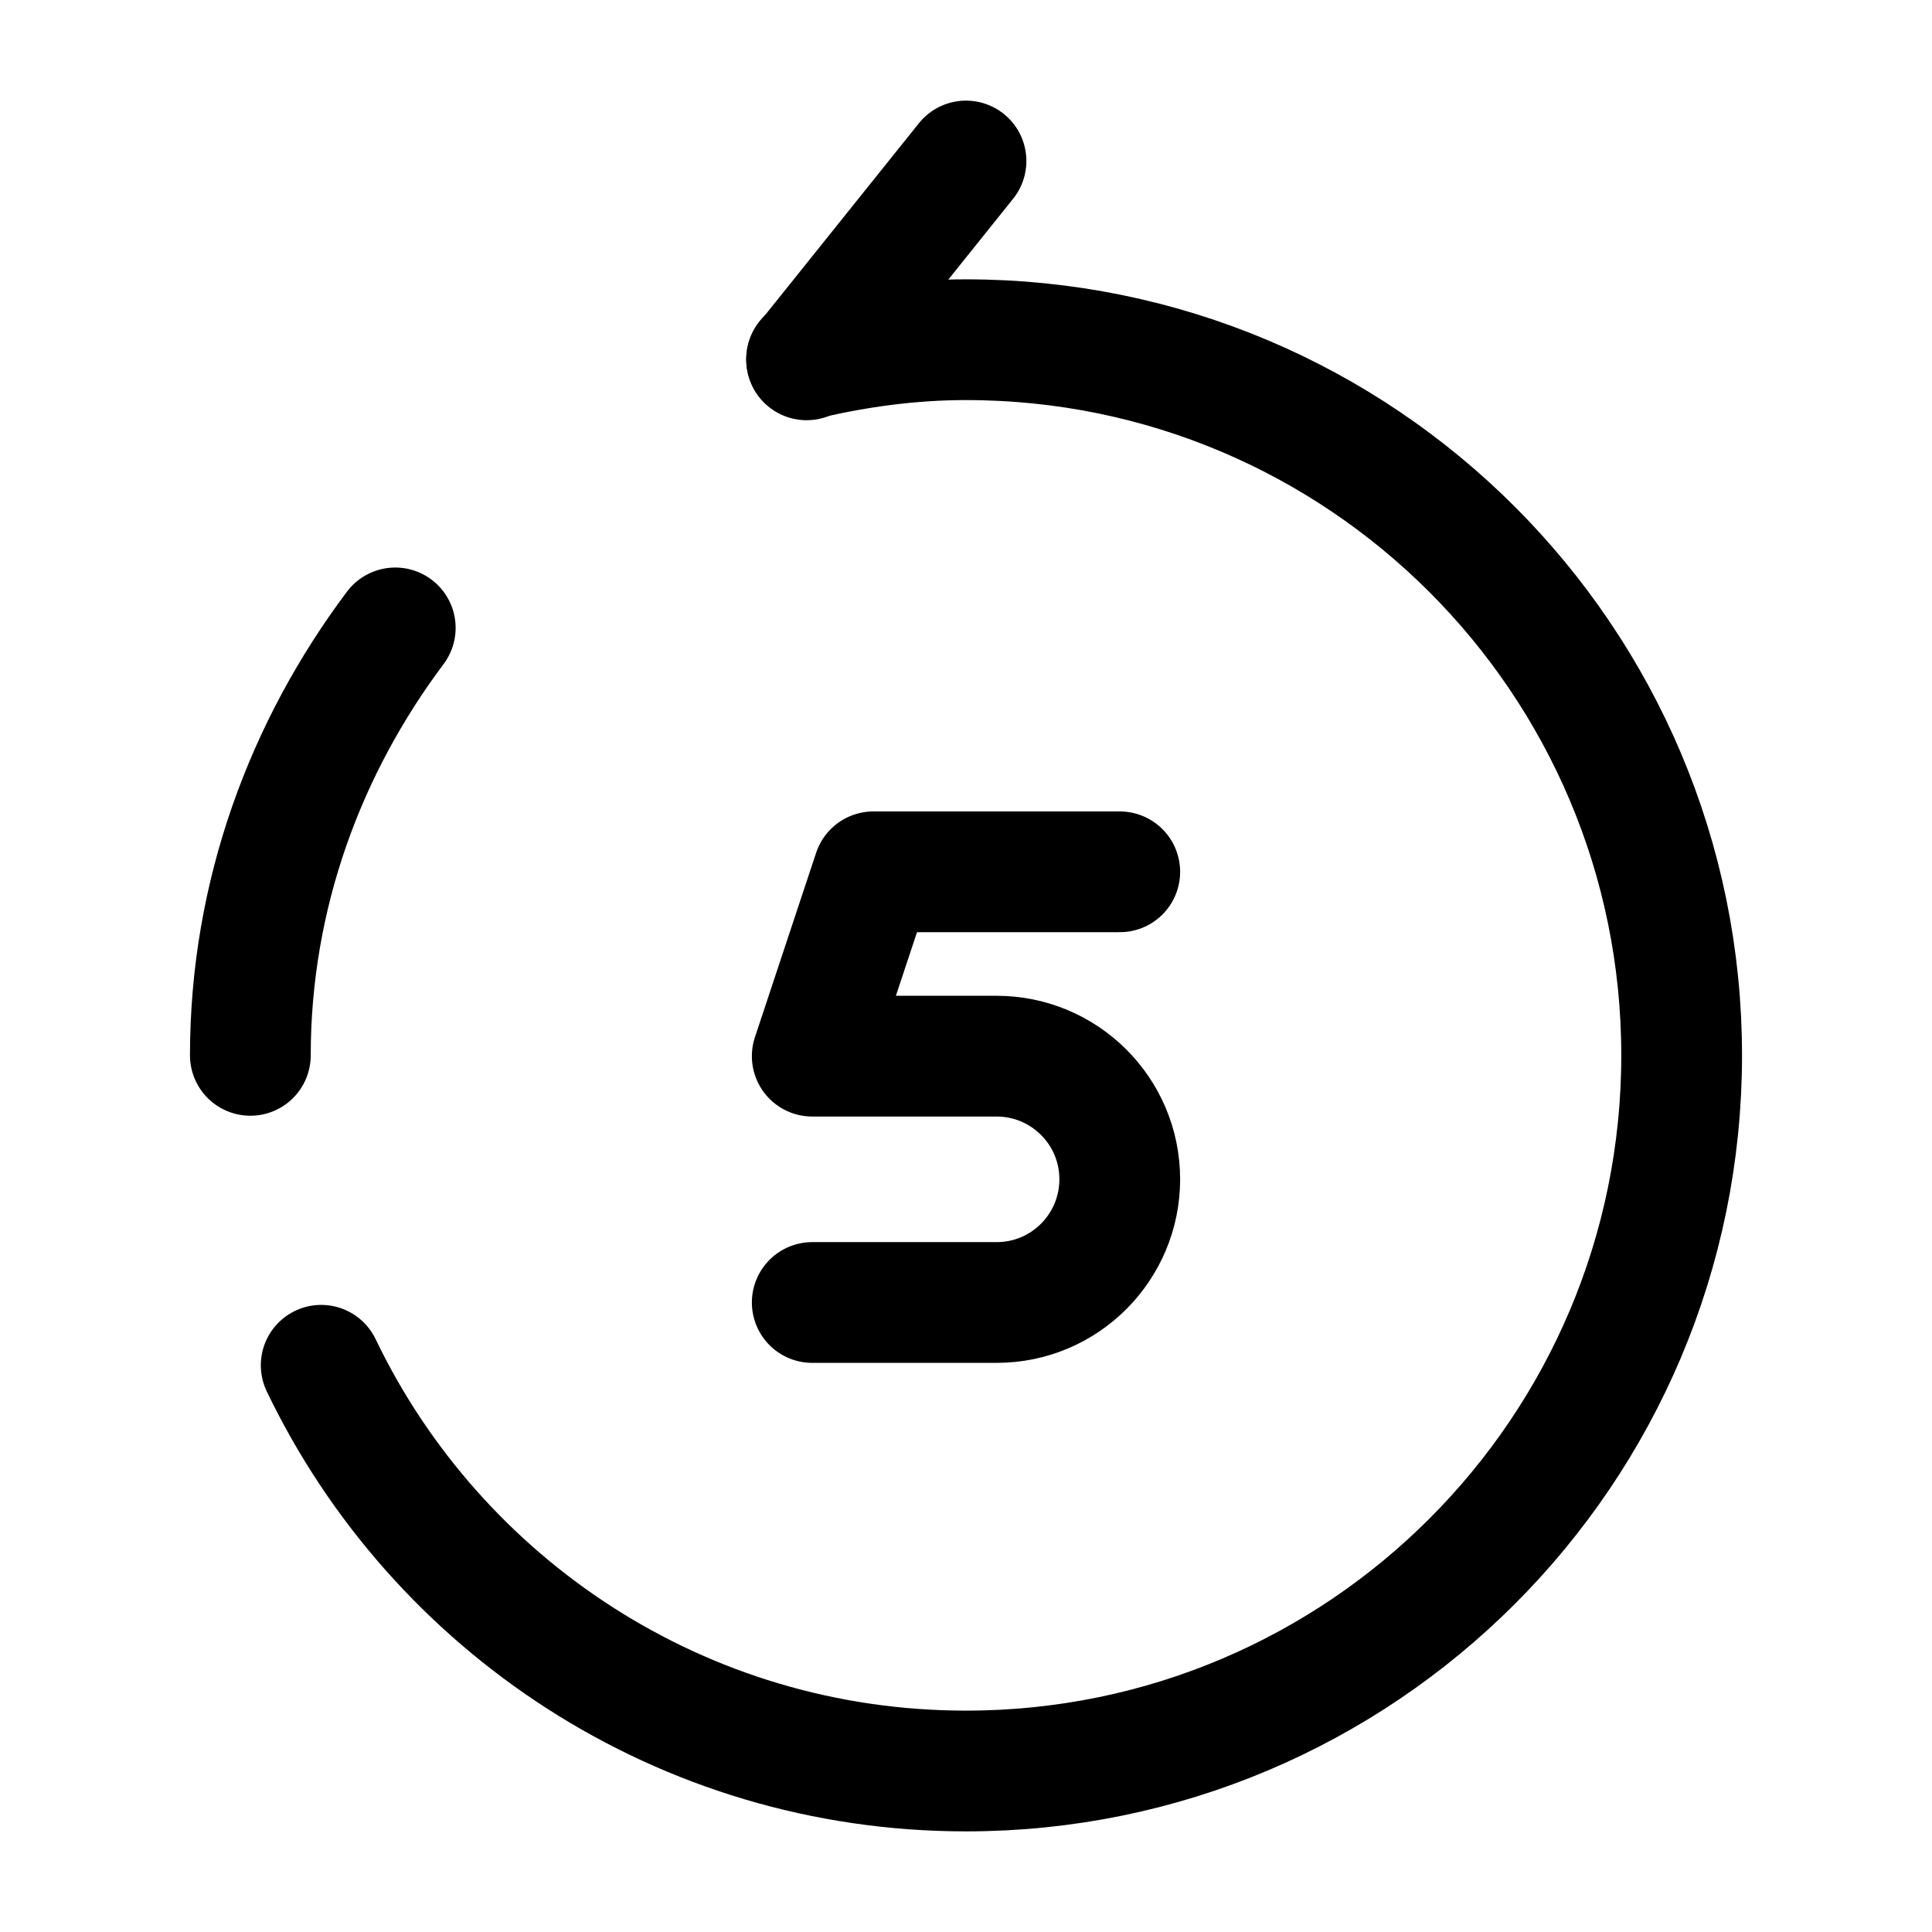 <svg width="24" height="24" viewBox="0 0 24 24" fill="none" xmlns="http://www.w3.org/2000/svg"><g id="vuesax/broken/backward-5-seconds"><g id="vuesax/broken/backward-5-seconds_2"><g id="backward-5-seconds"><path id="Vector" d="M13.91 10.83H10.85L10.09 13.12H12.38C13.22 13.12 13.91 13.8 13.91 14.65C13.91 15.49 13.23 16.18 12.38 16.18H10.09" stroke="currentColor" stroke-width="1.5" stroke-linecap="round" stroke-linejoin="round"/><path id="Vector_2" d="M10.02 4.47L12 2" stroke="currentColor" stroke-width="1.5" stroke-linecap="round" stroke-linejoin="round"/><path id="Vector_3" d="M3.99 16.96C5.42 19.94 8.47 22 12 22C16.91 22 20.89 18.02 20.89 13.11C20.89 8.2 16.91 4.22 12 4.22C11.32 4.22 10.66 4.31 10.02 4.46" stroke="currentColor" stroke-width="1.5" stroke-linecap="round" stroke-linejoin="round"/><path id="Vector_4" d="M4.91 7.8C3.8 9.28 3.11 11.11 3.11 13.11" stroke="currentColor" stroke-width="1.5" stroke-linecap="round" stroke-linejoin="round"/></g></g></g></svg>
